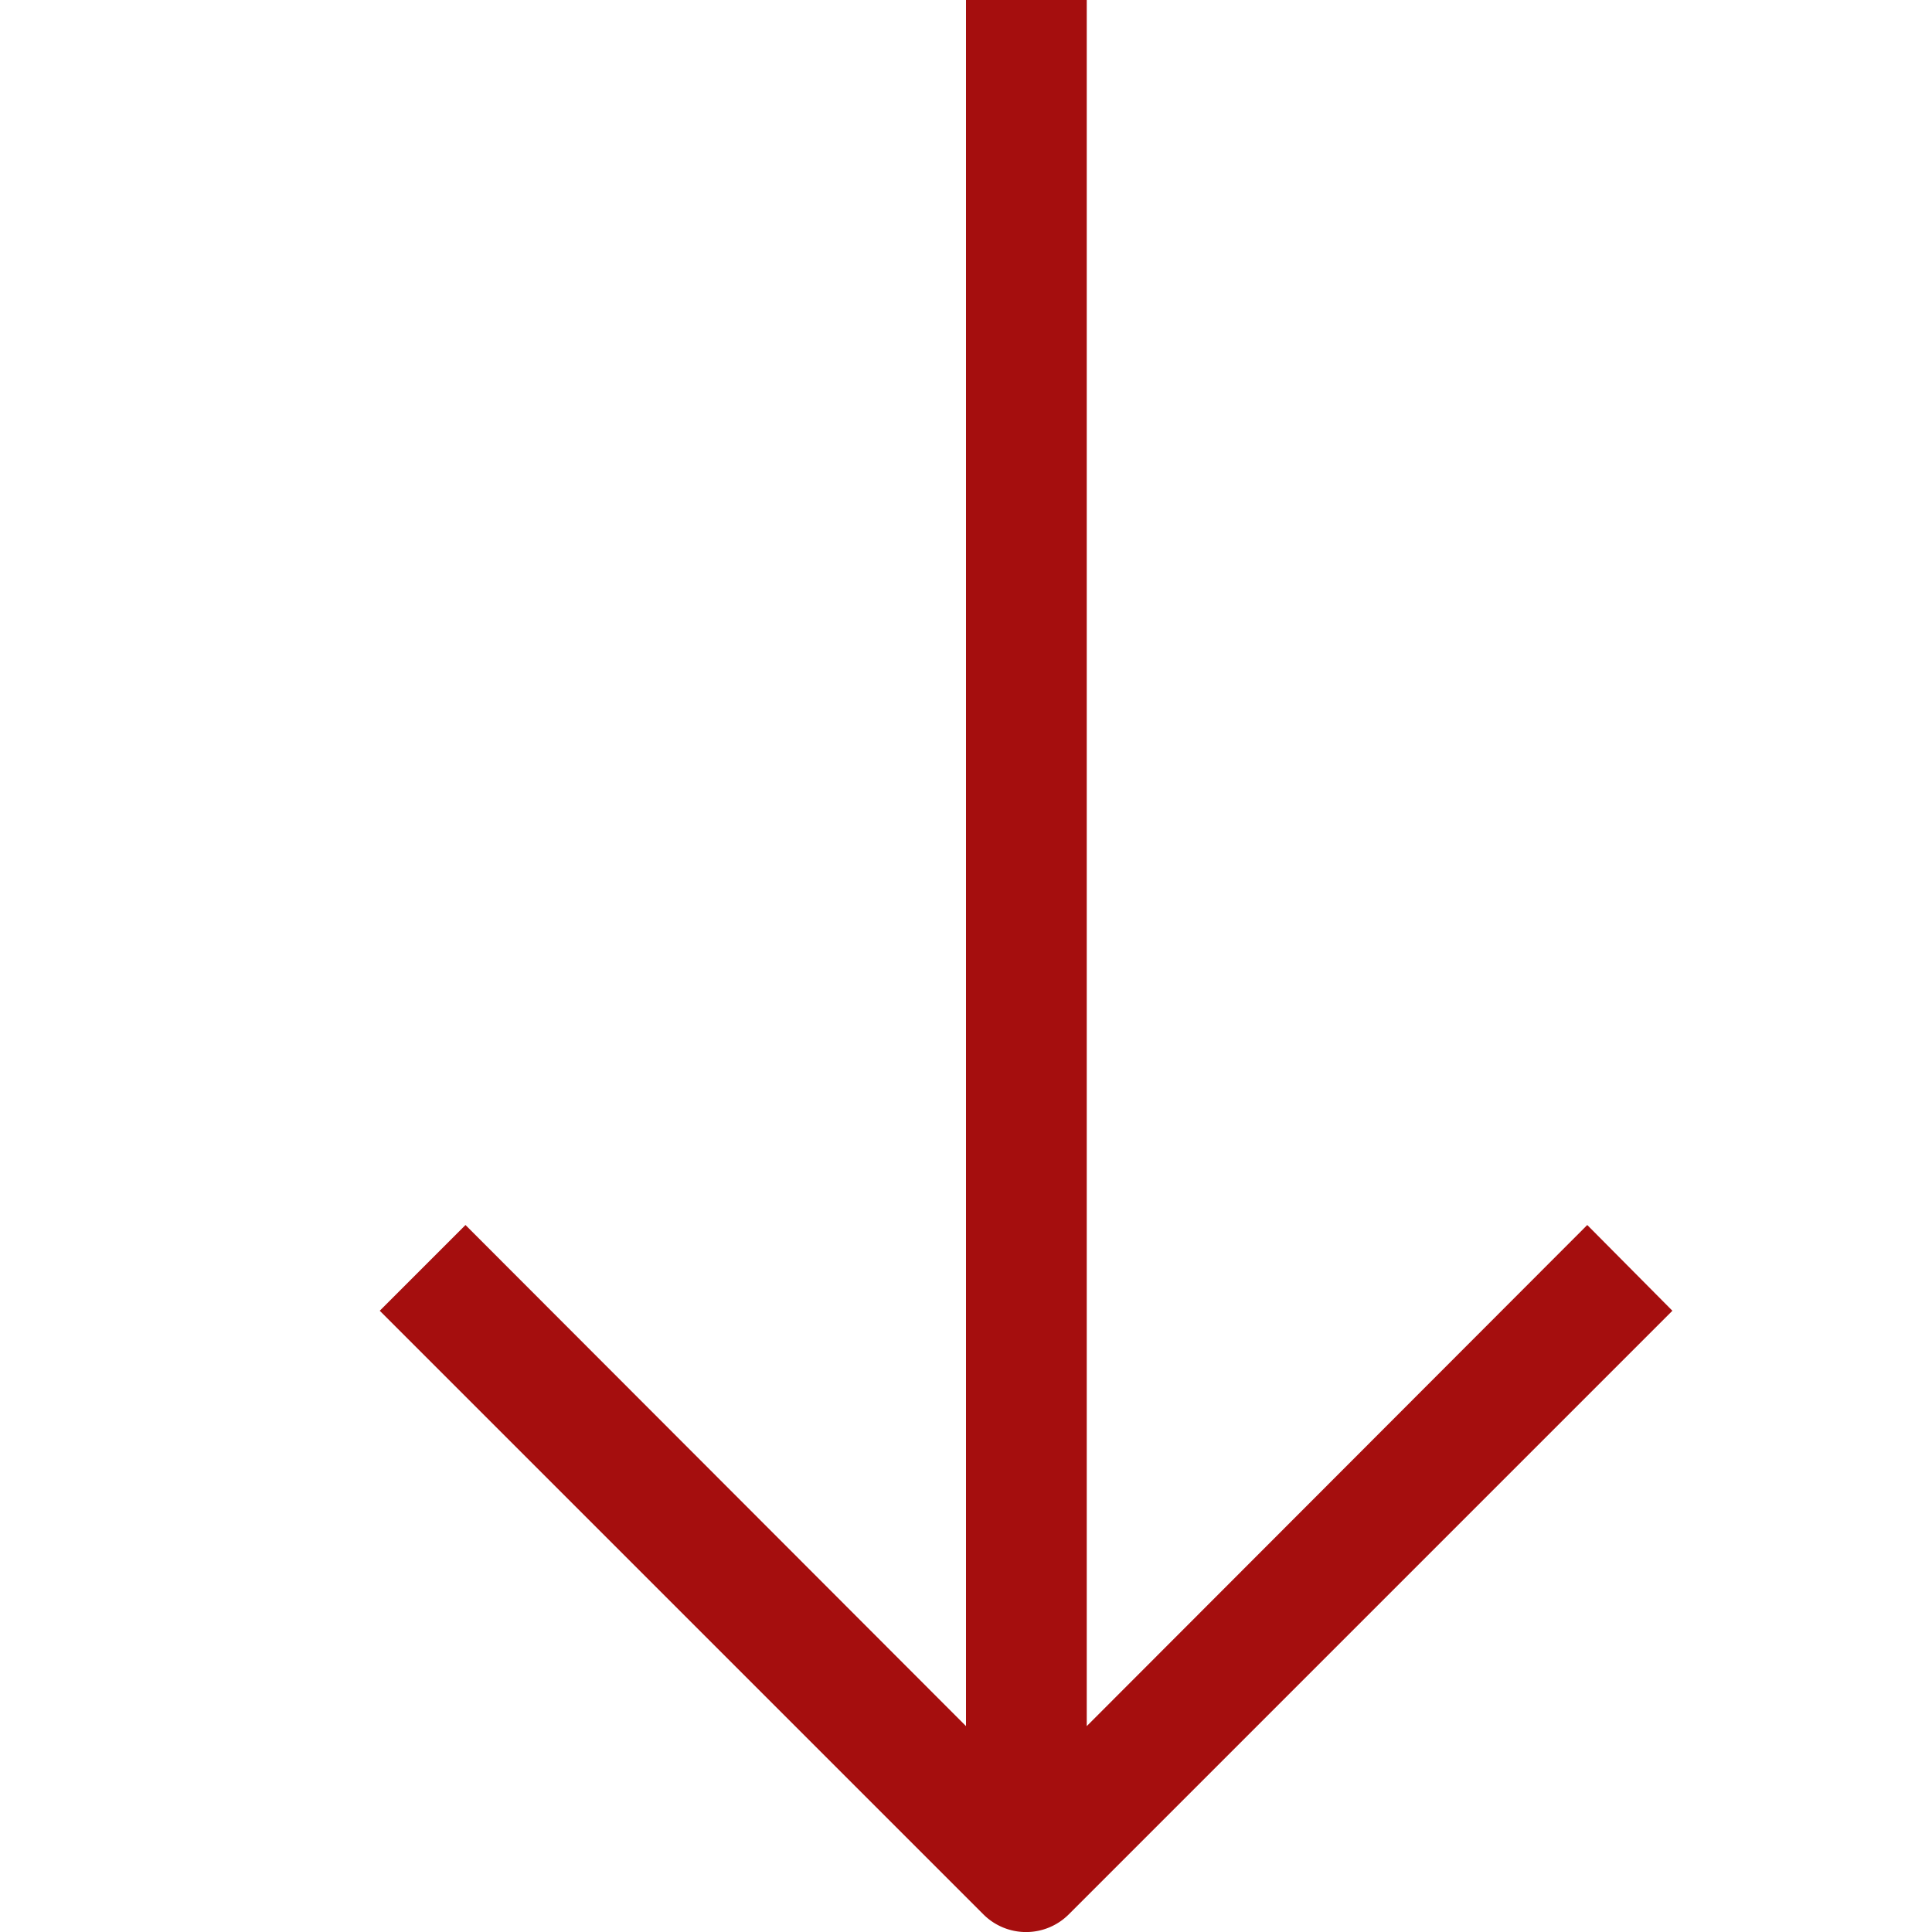 <svg xmlns="http://www.w3.org/2000/svg" viewBox="0 0 32 32" fill="#a50e0e"><title>2-Arrow Down</title><g id="_2-Arrow_Down" data-name="2-Arrow Down"><path d="M26.29,20.29,18,28.59V0H16V28.59L7.71,20.29,6.29,21.71l10,10a1,1,0,0,0,1.41,0l10-10Z"/></g></svg>
